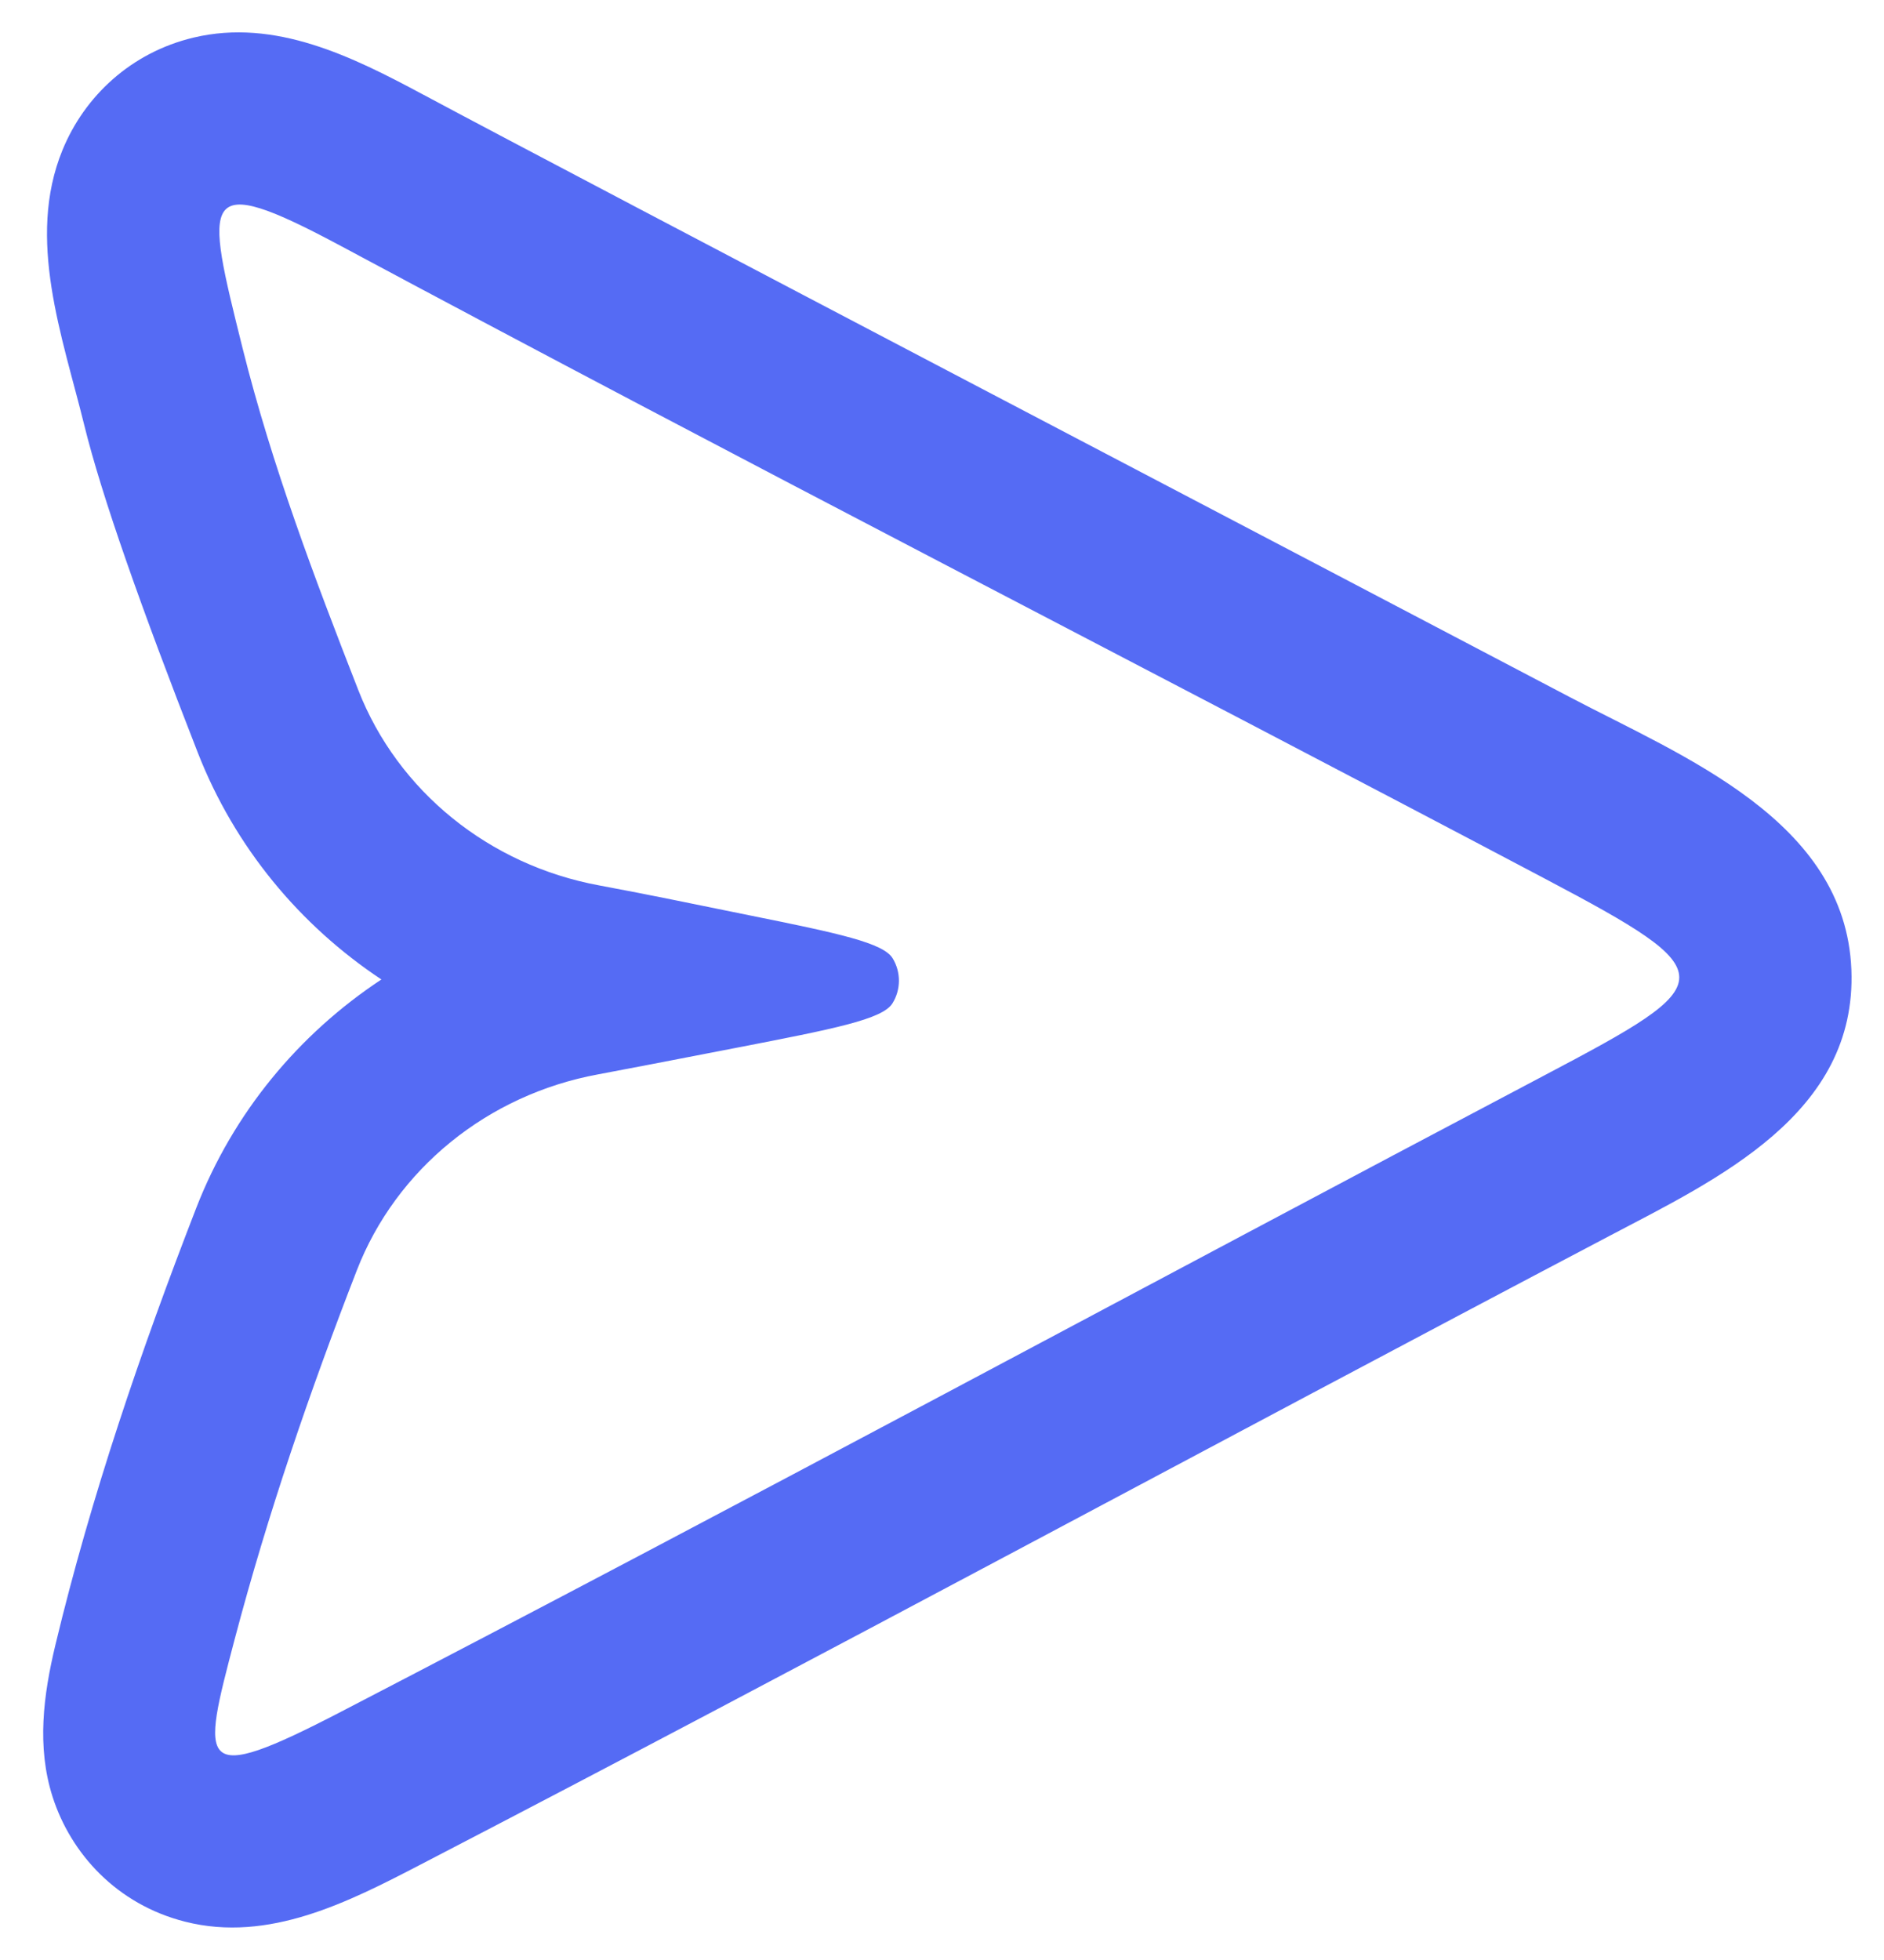 <svg width="25" height="26" viewBox="0 0 25 26" fill="none" xmlns="http://www.w3.org/2000/svg">
<path fill-rule="evenodd" clip-rule="evenodd" d="M2.625 9.985C1.875 8.067 1.35 6.583 1.117 5.635C0.829 4.465 0.346 3.171 0.829 1.991C1.122 1.275 1.739 0.697 2.567 0.499C3.653 0.24 4.678 0.753 5.61 1.252C7.642 2.341 18.269 7.899 20.834 9.249C22.332 10.037 24.488 10.881 24.567 12.862C24.644 14.779 22.789 15.641 21.349 16.399C16.088 19.166 10.86 21.996 5.583 24.733C4.624 25.231 3.568 25.773 2.457 25.492C1.548 25.262 0.939 24.587 0.698 23.836C0.485 23.17 0.576 22.485 0.735 21.821C1.209 19.847 1.869 17.918 2.603 16.027C3.094 14.762 3.965 13.717 5.061 12.993C3.978 12.274 3.115 11.238 2.625 9.985ZM9.959 12.145C11.13 12.381 11.721 12.508 11.845 12.712C11.957 12.895 11.956 13.127 11.843 13.309C11.712 13.522 11.067 13.648 9.778 13.898C8.89 14.07 8.16 14.211 7.936 14.252C6.47 14.522 5.256 15.508 4.734 16.854C4.109 18.464 3.556 20.073 3.115 21.741C2.671 23.426 2.597 23.708 4.531 22.704C9.872 19.934 15.168 17.074 20.49 14.267C21.674 13.643 22.28 13.308 22.283 12.968C22.286 12.63 21.698 12.288 20.495 11.653C15.18 8.847 9.829 6.106 4.531 3.267C2.627 2.247 2.716 2.601 3.22 4.623C3.608 6.174 4.173 7.666 4.754 9.153C5.278 10.494 6.489 11.475 7.95 11.745C8.621 11.869 9.29 12.01 9.959 12.145Z" fill="#556BF4"/>
</svg>
